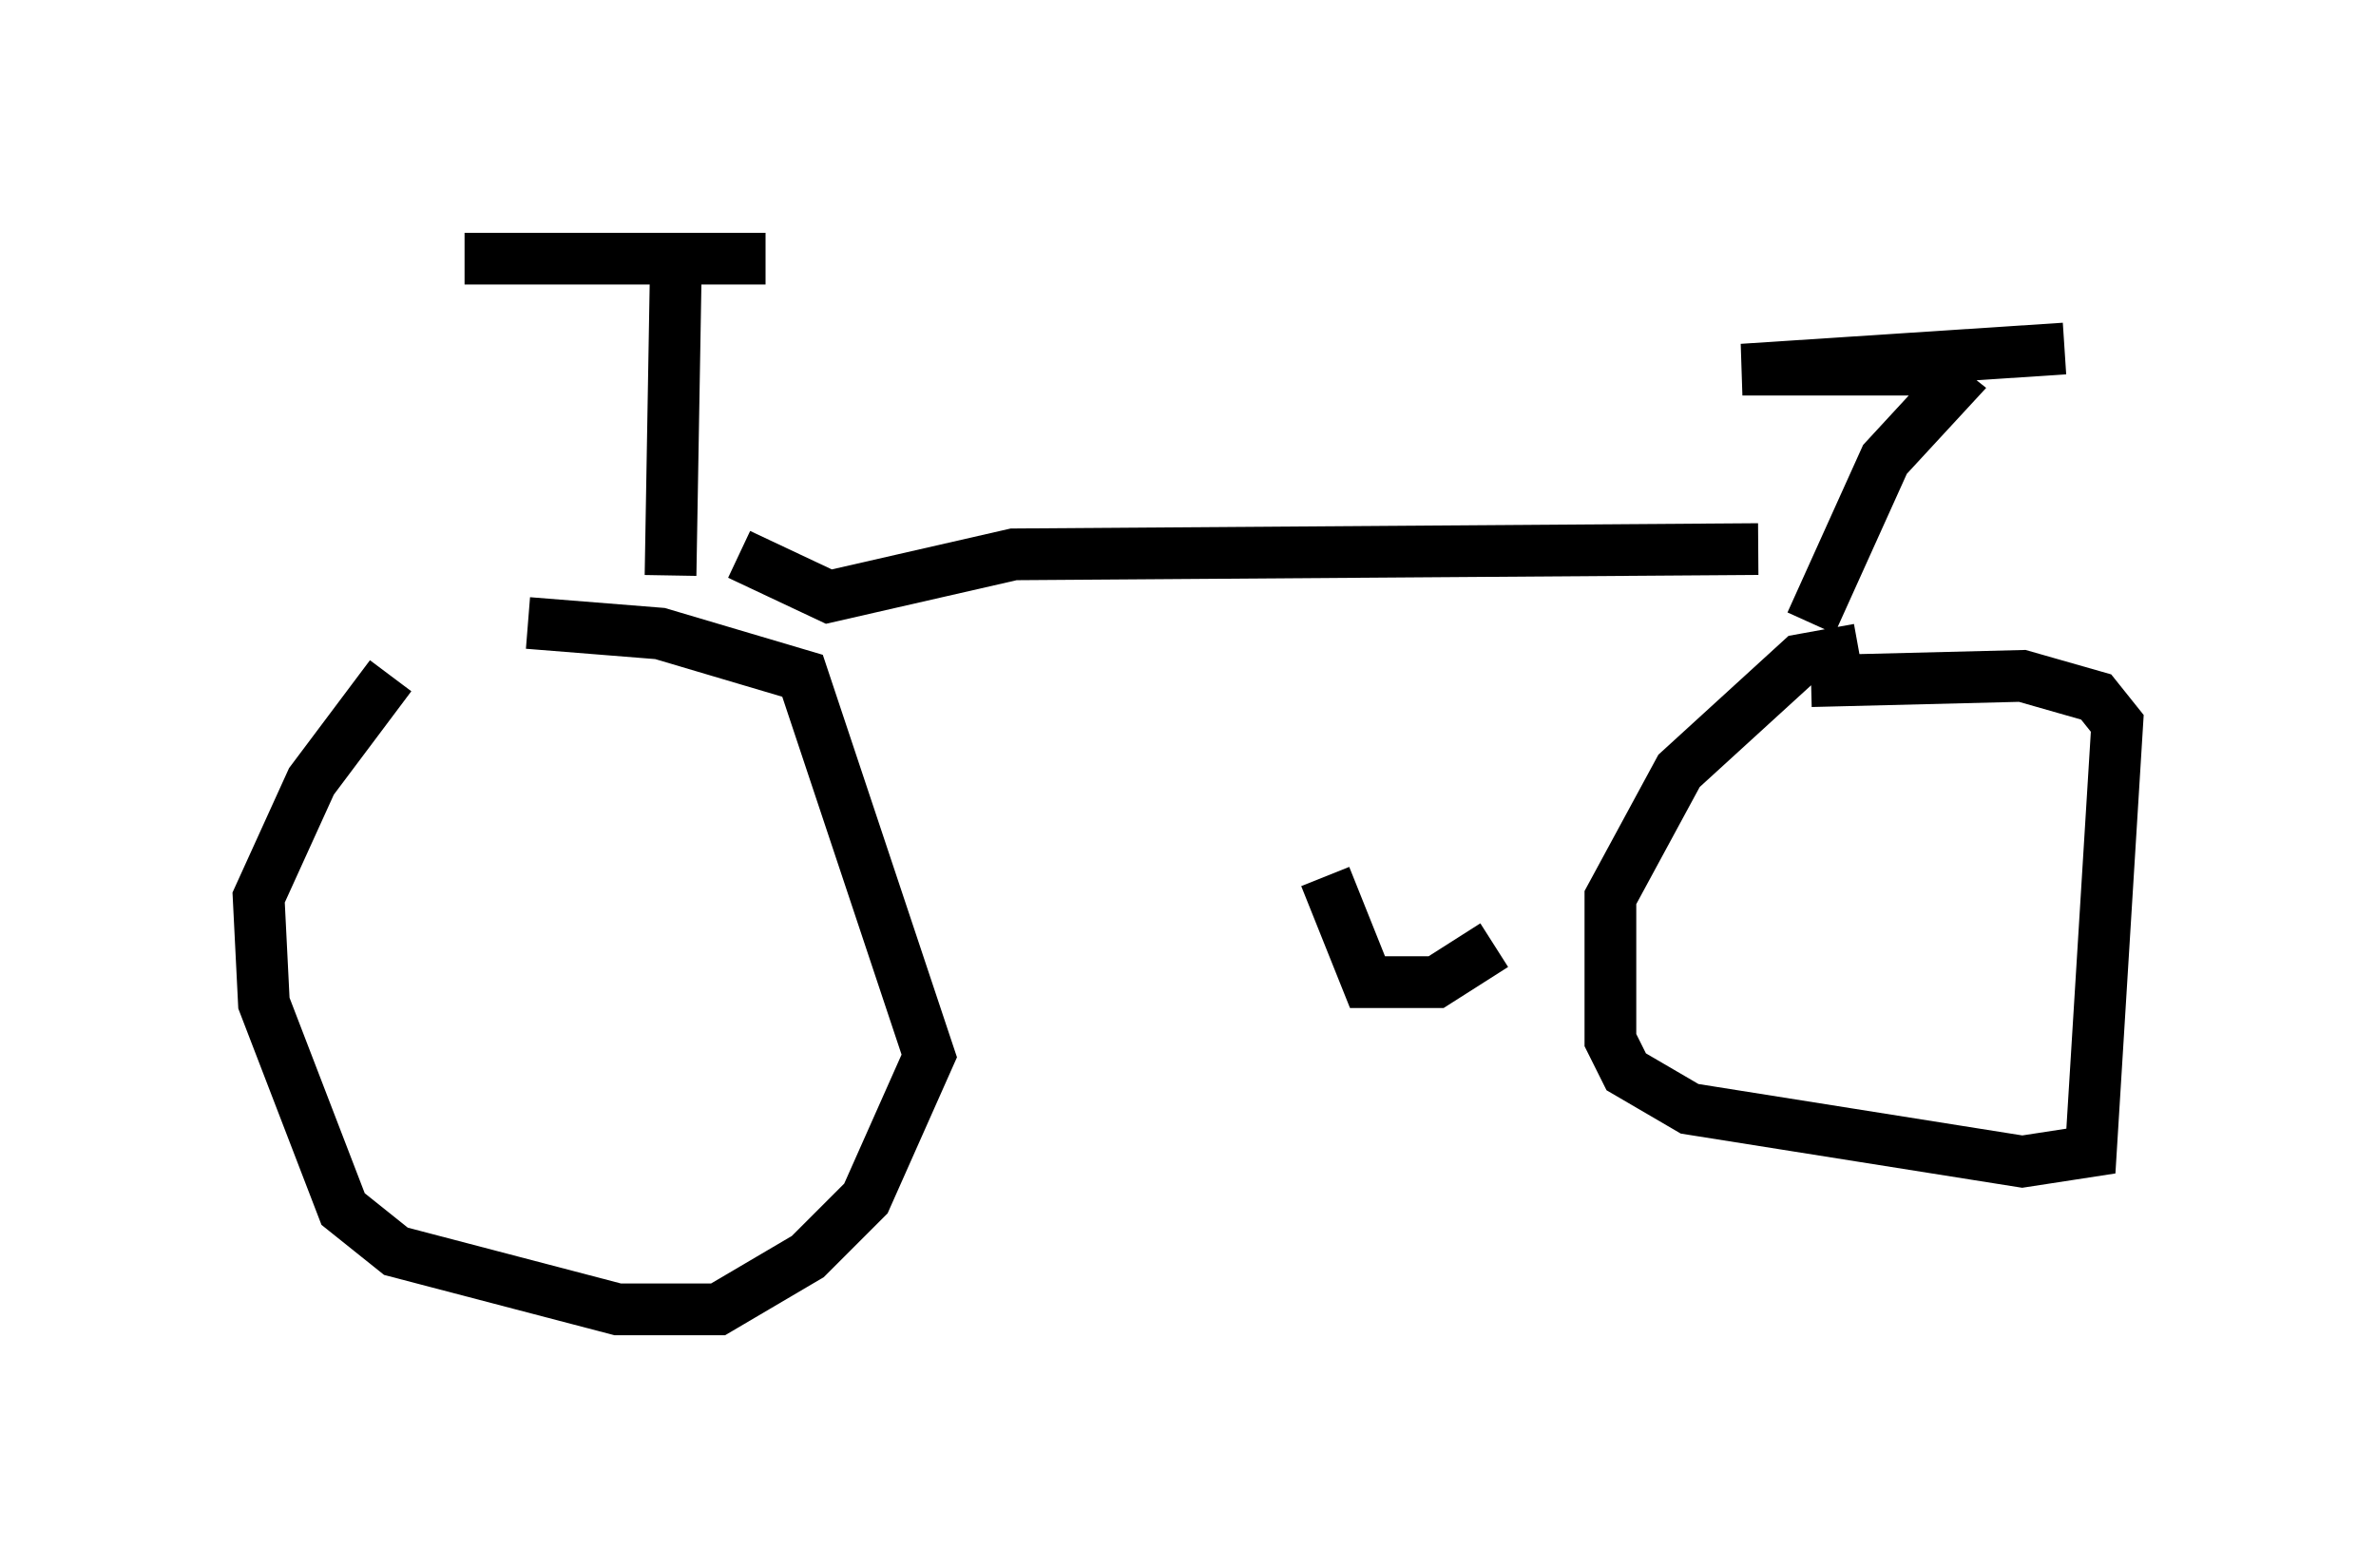 <?xml version="1.0" encoding="utf-8" ?>
<svg baseProfile="full" height="30.315" version="1.1" width="45.934" xmlns="http://www.w3.org/2000/svg" xmlns:ev="http://www.w3.org/2001/xml-events" xmlns:xlink="http://www.w3.org/1999/xlink"><defs /><rect fill="white" height="30.315" width="45.934" x="0" y="0" /><path d="M10.206, 11.84 m-2.654, 1.225 l-1.531, 2.042 -1.021, 2.246 l0.102, 2.042 1.531, 3.981 l1.021, 0.817 4.288, 1.123 l1.94, 0.0 1.735, -1.021 l1.123, -1.123 1.225, -2.756 l-2.45, -7.35 -2.756, -0.817 l-2.552, -0.204 m2.756, -0.919 l0.102, -5.921 m0.0, 0.0 l0.0, 0.0 m1.735, -0.204 l-5.819, 0.0 m5.308, 5.717 l1.735, 0.817 3.573, -0.817 l14.394, -0.102 m1.94, 1.94 l-1.123, 0.204 -2.348, 2.144 l-1.327, 2.45 0.0, 2.756 l0.306, 0.613 1.225, 0.715 l6.431, 1.021 1.327, -0.204 l0.51, -8.269 -0.408, -0.51 l-1.429, -0.408 -4.083, 0.102 m0.0, -1.123 l1.429, -3.165 1.225, -1.327 l-0.51, -0.408 -3.471, 0.0 l6.227, -0.408 m-14.292, 10.208 l0.817, 2.042 1.327, 0.0 l1.123, -0.715 " fill="none" stroke="black" stroke-width="1" /></svg>